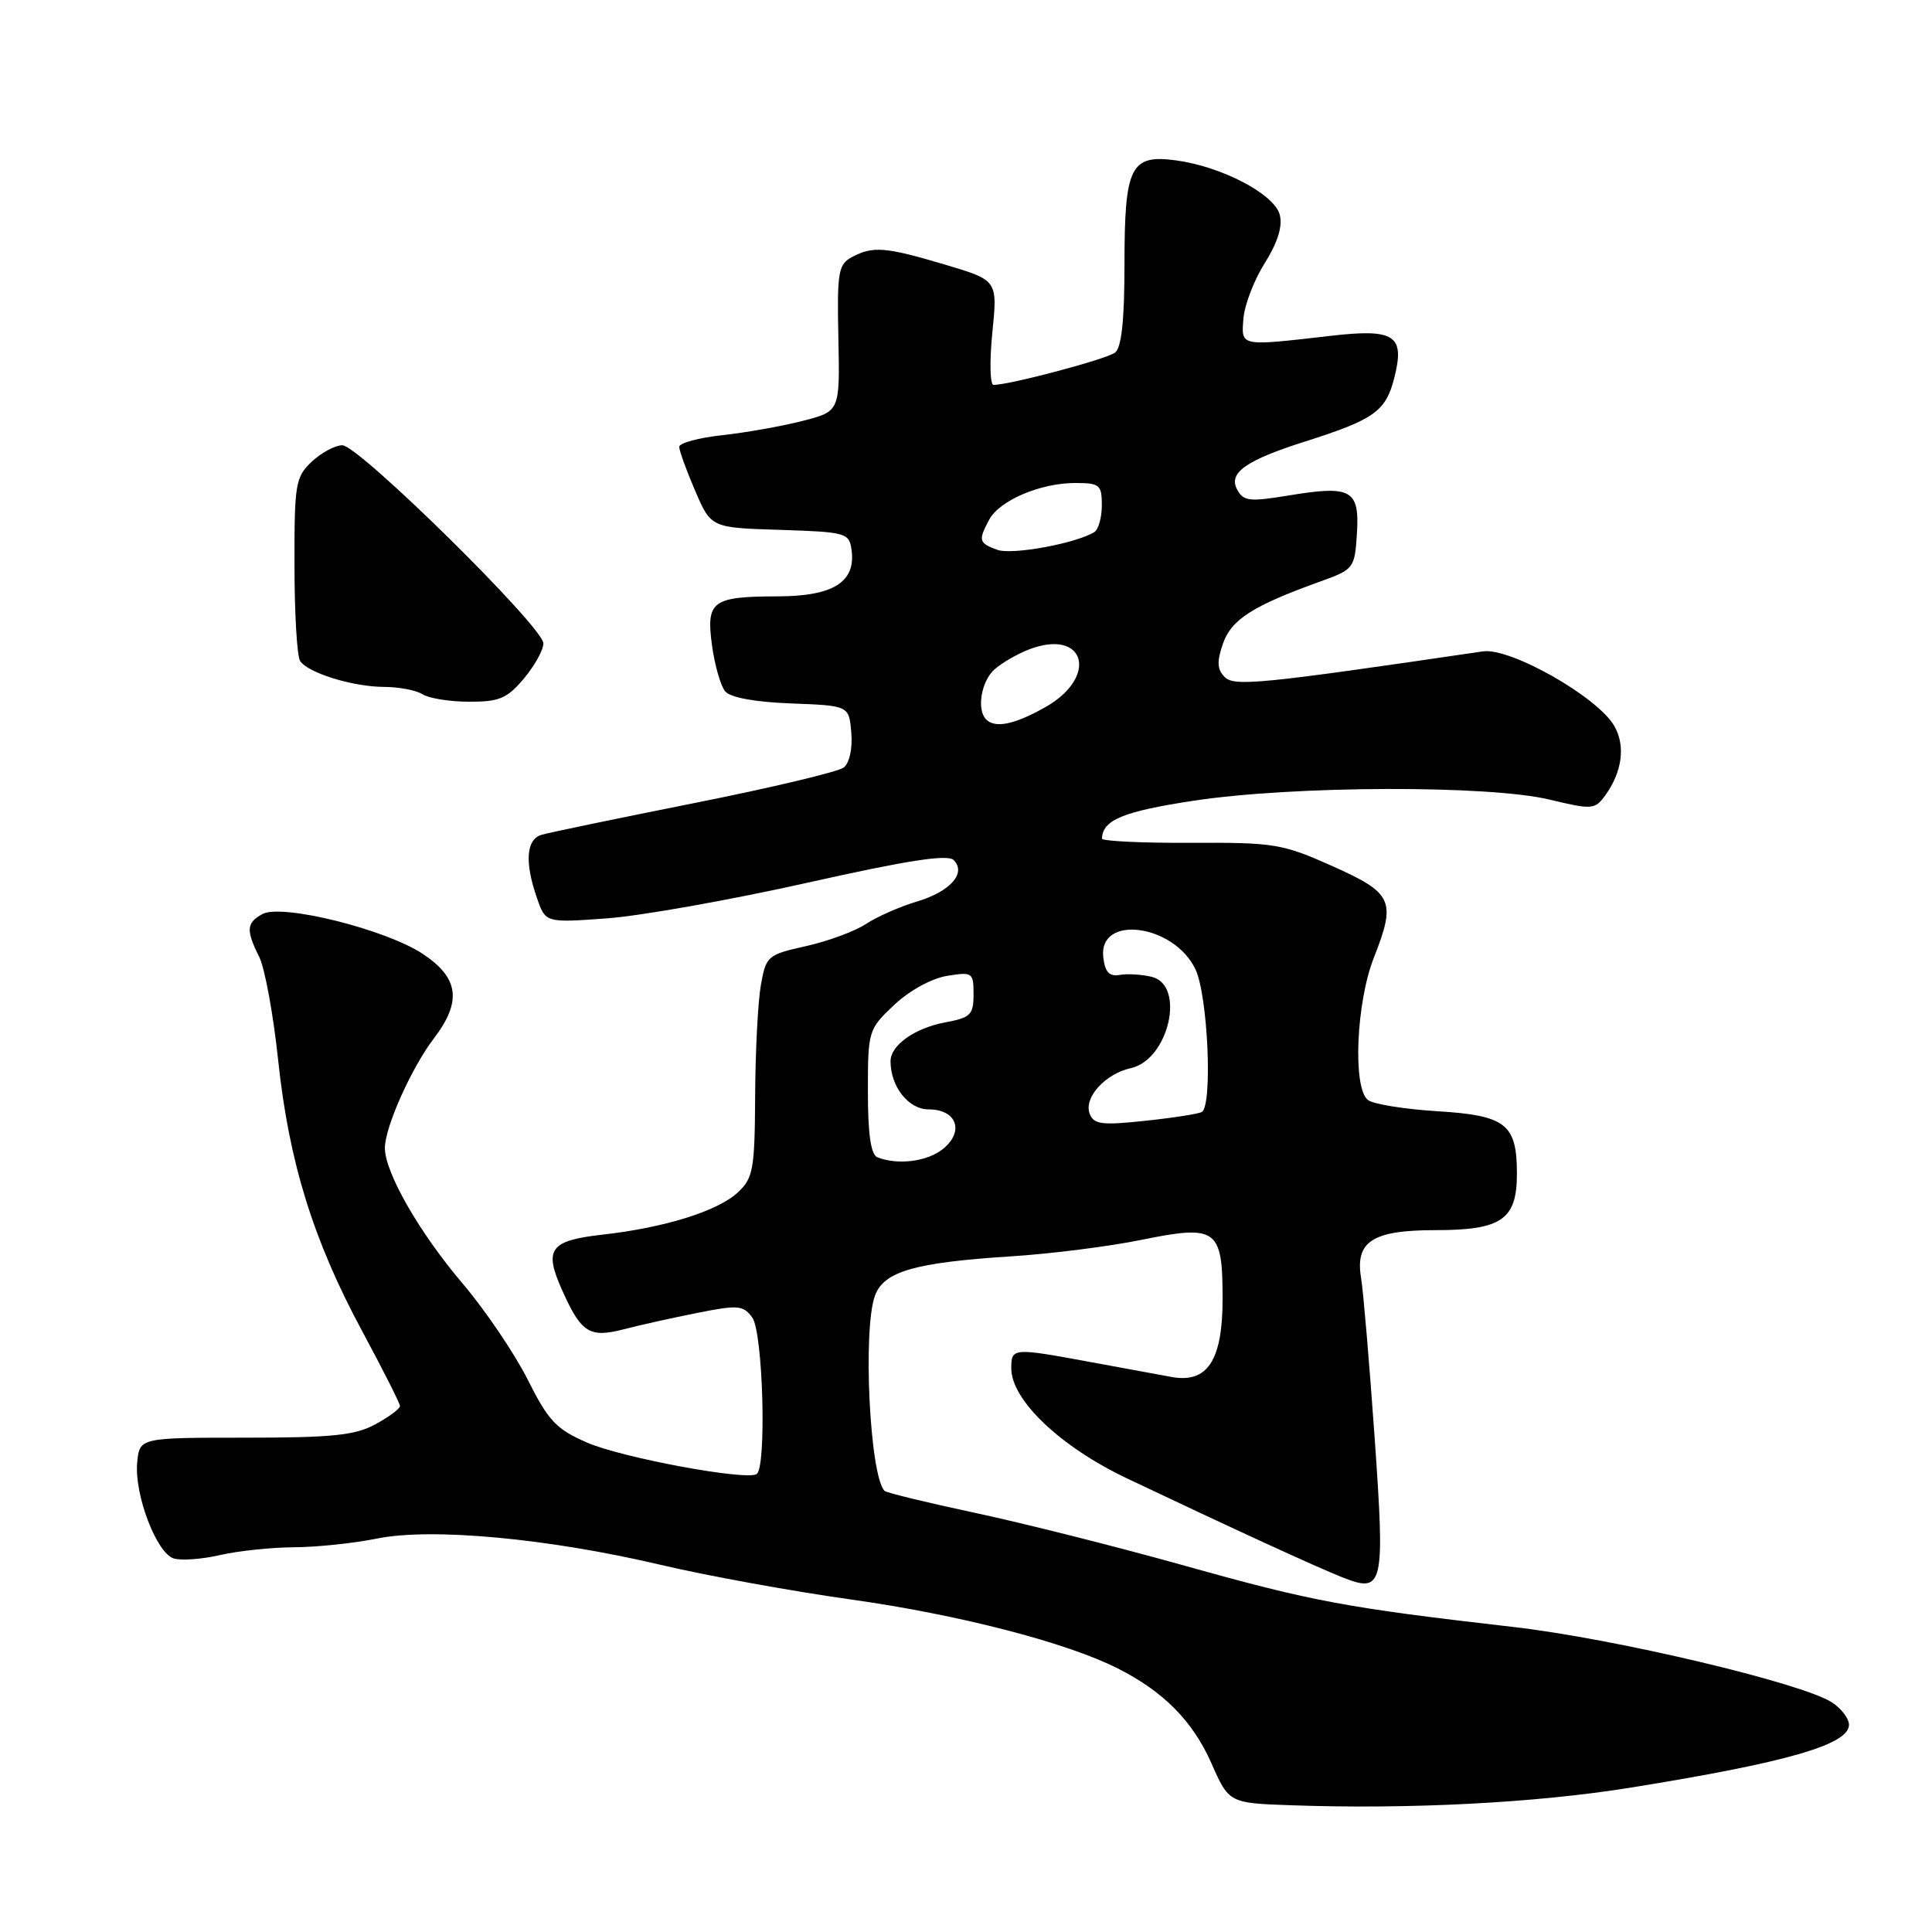 <?xml version="1.0" encoding="UTF-8" standalone="no"?>
<!DOCTYPE svg PUBLIC "-//W3C//DTD SVG 1.1//EN" "http://www.w3.org/Graphics/SVG/1.1/DTD/svg11.dtd" >
<svg xmlns="http://www.w3.org/2000/svg" xmlns:xlink="http://www.w3.org/1999/xlink" version="1.1" viewBox="0 0 256 256">
 <g >
 <path fill="currentColor"
d=" M 216.00 236.88 C 236.79 233.54 245.00 231.17 245.00 228.54 C 245.00 227.72 243.99 226.39 242.75 225.58 C 238.80 223.01 213.94 217.12 200.50 215.58 C 178.33 213.03 174.00 212.23 157.00 207.47 C 147.93 204.93 135.37 201.77 129.09 200.44 C 122.82 199.10 117.47 197.80 117.21 197.55 C 115.24 195.58 114.29 175.99 115.96 171.62 C 117.16 168.46 121.25 167.29 134.00 166.47 C 139.22 166.14 146.98 165.16 151.23 164.29 C 161.26 162.25 162.00 162.79 162.00 172.12 C 162.00 180.25 160.00 183.31 155.27 182.46 C 153.75 182.18 148.90 181.29 144.50 180.48 C 134.17 178.57 134.00 178.58 134.00 181.32 C 134.00 185.52 140.53 191.72 149.34 195.90 C 163.13 202.45 174.34 207.60 177.81 208.98 C 183.34 211.17 183.54 210.31 182.13 190.26 C 181.44 180.49 180.64 171.11 180.36 169.40 C 179.53 164.49 181.83 163.00 190.24 163.00 C 198.97 163.00 201.00 161.59 201.00 155.54 C 201.00 148.93 199.55 147.80 190.41 147.24 C 186.06 146.97 181.94 146.30 181.25 145.75 C 179.22 144.13 179.70 132.83 182.05 126.88 C 185.02 119.33 184.57 118.35 176.50 114.74 C 169.91 111.80 168.81 111.62 157.75 111.68 C 151.29 111.71 146.01 111.45 146.02 111.12 C 146.08 108.65 148.82 107.52 158.16 106.10 C 171.42 104.09 197.33 104.01 205.37 105.96 C 210.93 107.30 211.33 107.27 212.67 105.44 C 214.95 102.31 215.42 98.83 213.90 96.19 C 211.70 92.35 200.13 85.78 196.50 86.31 C 166.97 90.65 163.56 90.99 162.28 89.71 C 161.27 88.70 161.22 87.68 162.05 85.28 C 163.17 82.07 166.00 80.27 175.00 77.03 C 179.39 75.45 179.51 75.29 179.80 70.69 C 180.16 64.89 179.06 64.28 170.78 65.65 C 165.54 66.51 164.76 66.42 163.92 64.85 C 162.74 62.64 165.10 60.99 173.00 58.48 C 182.10 55.59 183.63 54.49 184.75 50.07 C 186.19 44.41 184.82 43.51 176.23 44.51 C 164.22 45.89 164.47 45.94 164.76 42.22 C 164.90 40.41 166.17 37.10 167.59 34.86 C 169.28 32.17 169.97 30.00 169.58 28.48 C 168.90 25.74 161.91 22.07 155.83 21.25 C 149.79 20.44 149.00 22.03 149.00 35.07 C 149.00 42.43 148.61 46.06 147.75 46.72 C 146.63 47.59 133.77 51.01 131.65 51.00 C 131.18 51.00 131.11 47.88 131.49 44.07 C 132.19 37.14 132.19 37.14 125.24 35.07 C 117.31 32.71 115.66 32.58 112.88 34.07 C 111.08 35.03 110.90 36.05 111.09 44.82 C 111.29 54.50 111.29 54.50 106.40 55.76 C 103.70 56.46 98.91 57.31 95.75 57.66 C 92.59 58.00 90.00 58.70 90.00 59.21 C 90.00 59.71 90.95 62.33 92.11 65.03 C 94.22 69.93 94.22 69.93 103.36 70.21 C 112.08 70.49 112.52 70.61 112.83 72.83 C 113.44 77.10 110.45 79.00 103.10 79.02 C 94.33 79.04 93.54 79.63 94.35 85.55 C 94.71 88.16 95.49 90.89 96.09 91.61 C 96.77 92.43 100.06 93.03 104.84 93.21 C 112.50 93.50 112.50 93.50 112.80 97.09 C 112.98 99.17 112.56 101.10 111.80 101.70 C 111.09 102.26 102.17 104.39 92.00 106.41 C 81.83 108.44 72.71 110.33 71.75 110.62 C 69.72 111.22 69.50 114.26 71.15 118.99 C 72.29 122.28 72.29 122.28 80.40 121.69 C 84.85 121.37 96.77 119.25 106.88 116.99 C 120.20 114.00 125.57 113.17 126.36 113.96 C 128.10 115.70 125.90 118.16 121.43 119.48 C 119.25 120.13 116.24 121.45 114.75 122.43 C 113.25 123.41 109.67 124.73 106.78 125.37 C 101.71 126.50 101.50 126.68 100.82 130.52 C 100.43 132.71 100.09 139.32 100.06 145.21 C 100.01 154.94 99.80 156.11 97.78 157.99 C 95.12 160.47 88.13 162.66 79.89 163.59 C 72.81 164.39 72.02 165.49 74.53 171.06 C 77.04 176.63 78.13 177.31 82.68 176.13 C 84.78 175.58 89.17 174.61 92.43 173.96 C 97.80 172.89 98.49 172.95 99.68 174.58 C 101.11 176.53 101.60 194.52 100.25 195.33 C 98.78 196.20 82.42 193.16 77.79 191.15 C 73.71 189.38 72.66 188.27 69.92 182.80 C 68.18 179.34 64.31 173.62 61.32 170.10 C 55.57 163.34 51.00 155.37 51.00 152.12 C 51.00 149.36 54.51 141.51 57.48 137.61 C 61.23 132.70 60.82 129.57 56.01 126.39 C 51.10 123.14 37.37 119.73 34.79 121.11 C 32.65 122.26 32.57 123.24 34.35 126.80 C 35.09 128.28 36.22 134.45 36.86 140.50 C 38.29 154.01 41.51 164.36 48.02 176.44 C 50.76 181.52 53.00 185.97 53.00 186.31 C 53.00 186.66 51.54 187.75 49.75 188.72 C 47.07 190.19 44.02 190.50 32.50 190.50 C 18.50 190.50 18.50 190.50 18.18 193.79 C 17.78 198.01 20.73 205.78 23.01 206.50 C 23.98 206.81 26.73 206.61 29.13 206.06 C 31.54 205.50 35.95 205.04 38.94 205.02 C 41.93 205.01 46.88 204.49 49.94 203.87 C 57.16 202.40 72.63 203.84 87.50 207.34 C 93.55 208.77 104.91 210.84 112.75 211.94 C 127.01 213.94 141.31 217.63 148.12 221.08 C 154.18 224.14 158.05 228.06 160.51 233.62 C 162.85 238.92 162.85 238.92 171.18 239.21 C 186.86 239.76 203.51 238.89 216.00 236.88 Z  M 69.41 89.92 C 70.83 88.23 72.00 86.13 72.00 85.25 C 72.00 83.10 47.54 59.00 45.36 59.00 C 44.41 59.00 42.59 59.98 41.31 61.17 C 39.15 63.21 39.00 64.11 39.02 74.92 C 39.02 81.29 39.36 86.99 39.77 87.59 C 40.84 89.18 46.76 91.00 50.90 91.02 C 52.88 91.02 55.17 91.47 56.00 92.00 C 56.83 92.53 59.60 92.98 62.16 92.98 C 66.15 93.00 67.20 92.55 69.41 89.92 Z  M 116.25 153.34 C 115.39 152.99 115.00 150.26 115.00 144.64 C 115.00 136.58 115.06 136.39 118.48 133.16 C 120.48 131.27 123.44 129.64 125.48 129.31 C 128.86 128.76 129.00 128.86 129.00 131.76 C 129.00 134.46 128.60 134.85 125.25 135.47 C 121.22 136.22 118.00 138.50 118.00 140.61 C 118.00 143.99 120.38 147.00 123.05 147.00 C 126.77 147.00 127.82 149.92 124.95 152.24 C 122.88 153.92 118.93 154.42 116.25 153.34 Z  M 144.39 147.58 C 143.57 145.45 146.43 142.29 149.85 141.53 C 154.86 140.42 157.13 130.57 152.63 129.44 C 151.33 129.12 149.42 129.00 148.38 129.18 C 146.98 129.42 146.42 128.82 146.19 126.84 C 145.53 121.12 155.56 122.44 158.41 128.45 C 160.05 131.92 160.70 146.45 159.25 147.34 C 158.84 147.59 155.47 148.12 151.76 148.51 C 146.00 149.13 144.93 148.99 144.39 147.58 Z  M 130.67 95.33 C 129.39 94.06 130.01 90.30 131.75 88.72 C 132.72 87.85 134.80 86.65 136.38 86.04 C 143.82 83.22 145.61 89.70 138.50 93.71 C 134.44 96.00 131.87 96.54 130.67 95.33 Z  M 132.13 72.85 C 129.69 71.95 129.60 71.61 131.08 68.85 C 132.44 66.31 137.86 64.00 142.47 64.00 C 145.71 64.00 146.00 64.24 146.00 66.94 C 146.00 68.56 145.55 70.16 145.01 70.50 C 142.54 72.02 134.07 73.57 132.13 72.85 Z "/>
</g>
</svg>